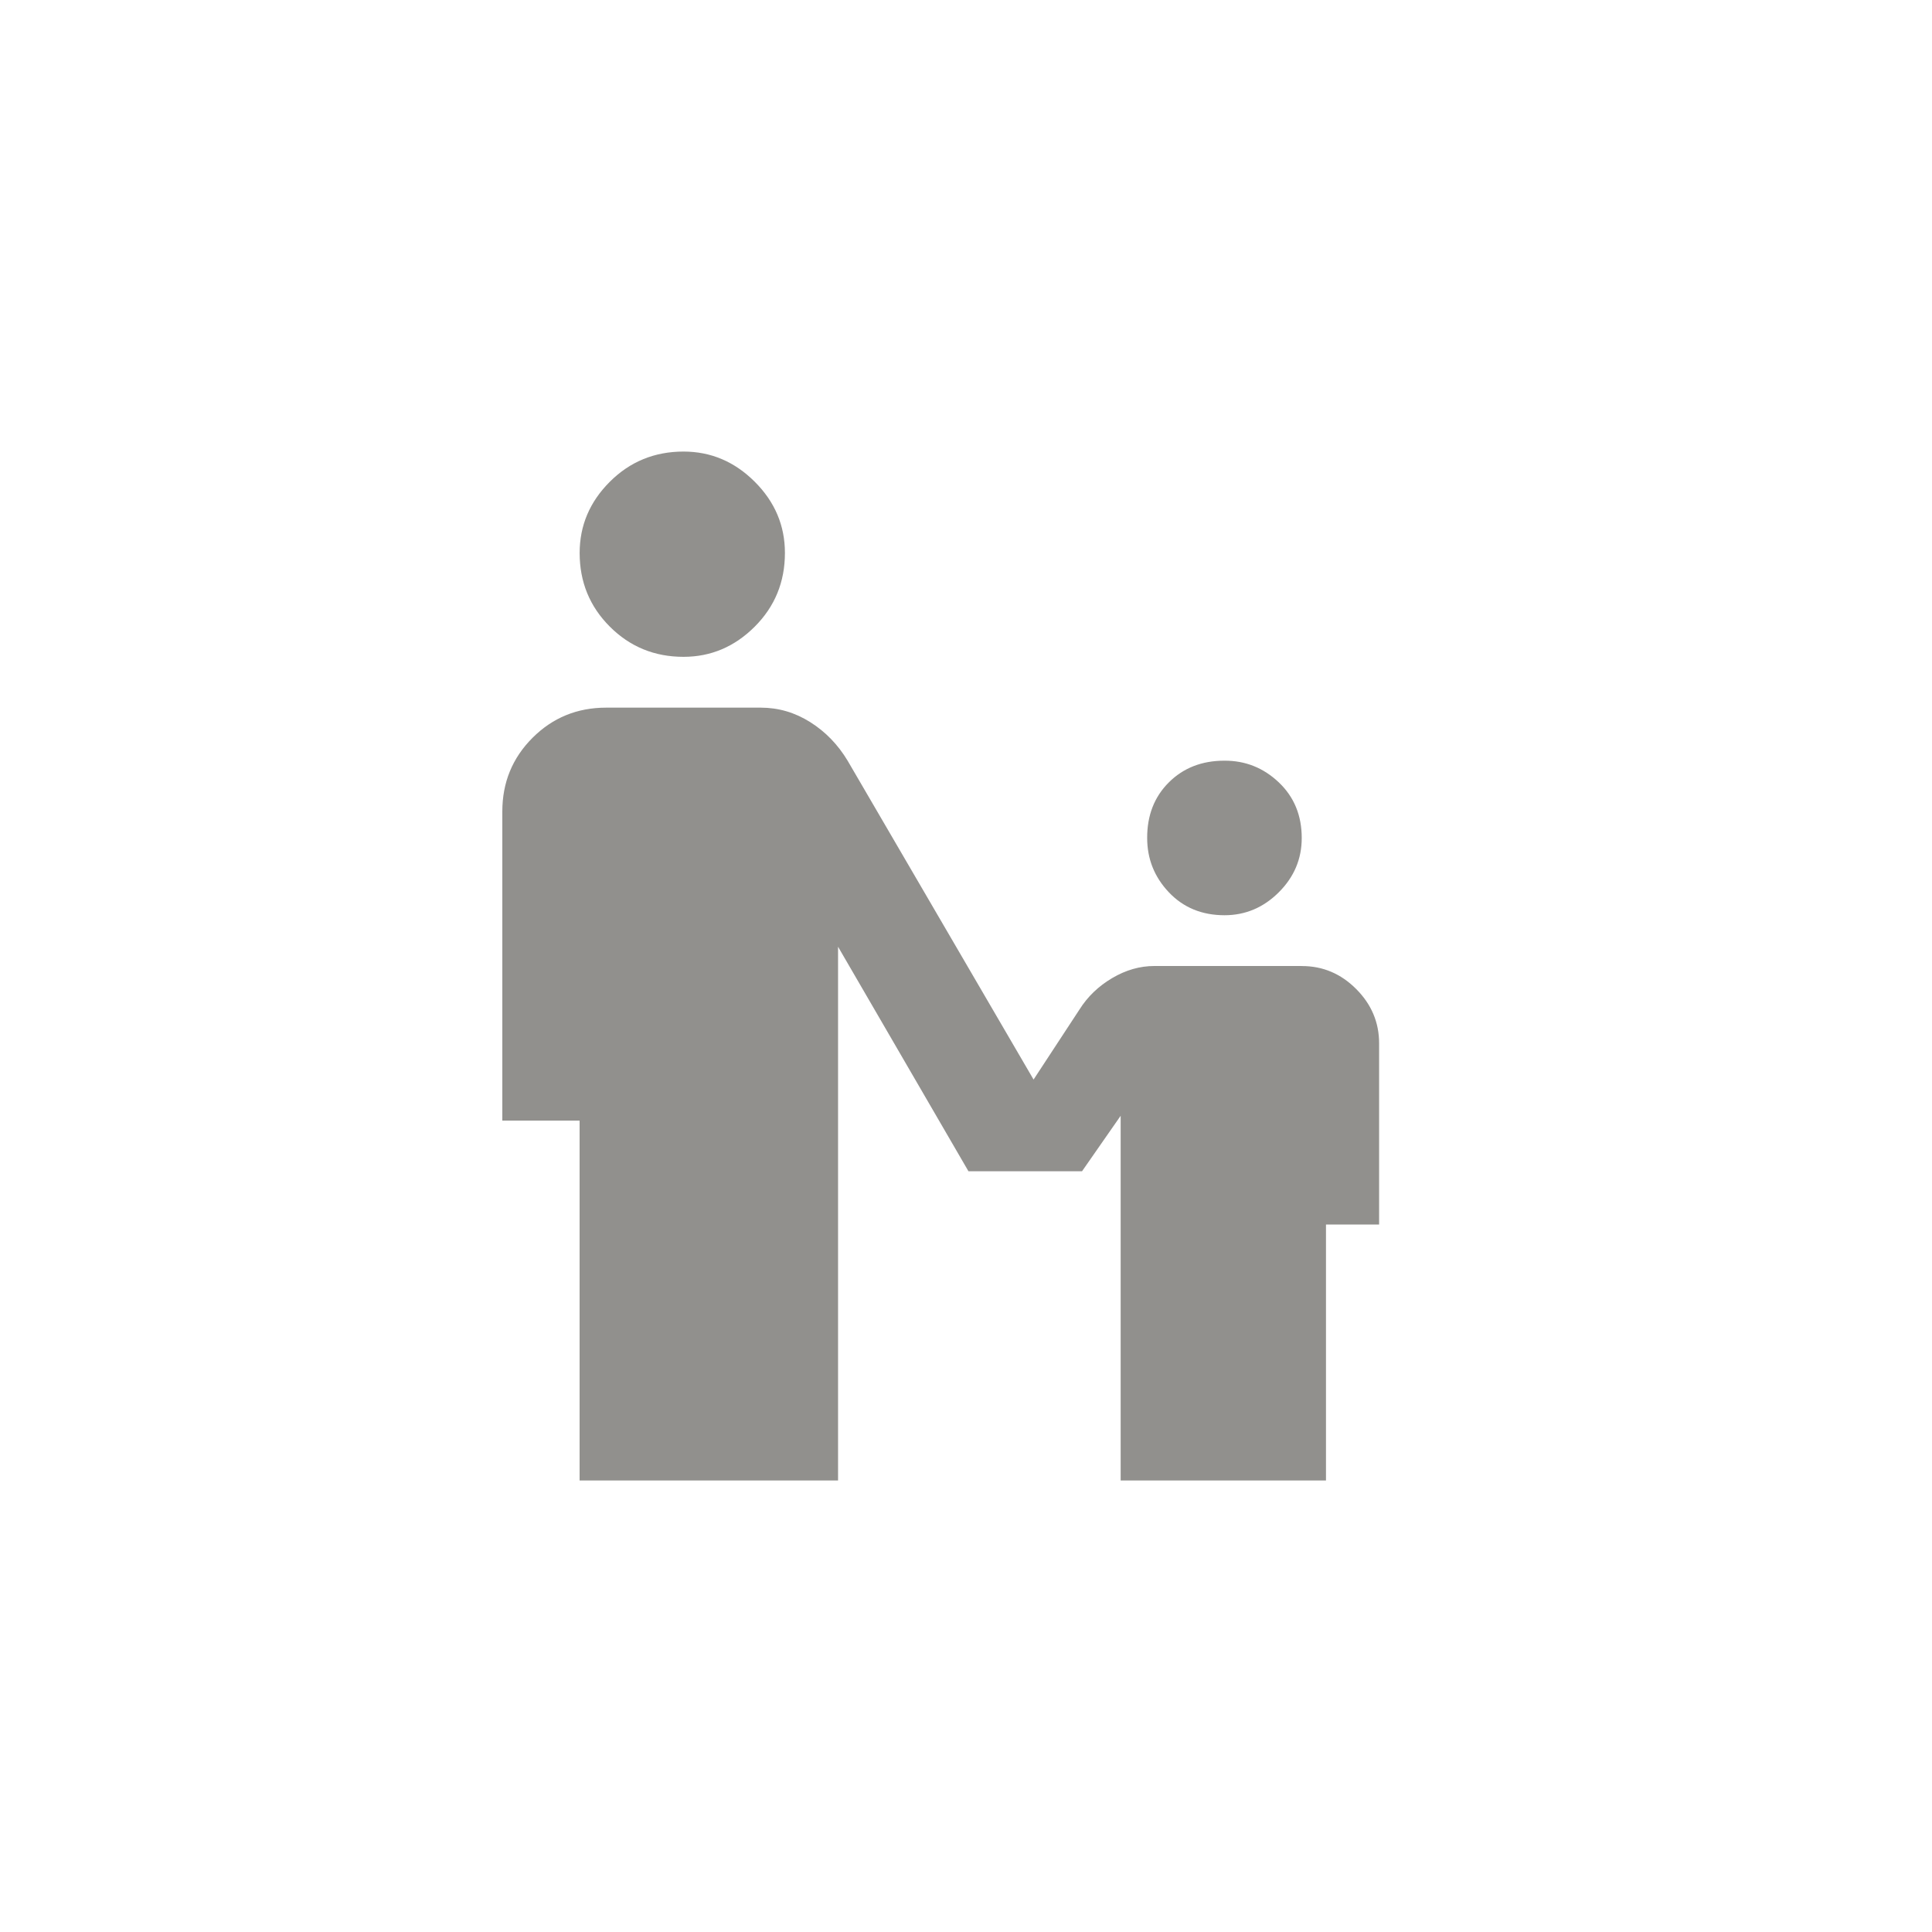 <!-- Generated by IcoMoon.io -->
<svg version="1.1" xmlns="http://www.w3.org/2000/svg" width="40" height="40" viewBox="0 0 40 40">
<title>mt-escalator_warning</title>
<path fill="#91908d" d="M14.151 9.349q0.849 0 1.475 0.625t0.625 1.475q0 0.9-0.625 1.525t-1.475 0.625q-0.9 0-1.525-0.625t-0.625-1.525q0-0.851 0.625-1.475t1.525-0.625zM23.751 17.349q0 0.651 0.449 1.125t1.151 0.475q0.649 0 1.125-0.475t0.475-1.125q0-0.7-0.475-1.151t-1.125-0.449q-0.7 0-1.151 0.449t-0.449 1.151zM26.949 20h-3.049q-0.451 0-0.875 0.251t-0.675 0.649l-0.951 1.451-3.849-6.6q-0.3-0.5-0.775-0.8t-1.025-0.3h-3.2q-0.9 0-1.525 0.625t-0.625 1.525v6.4h1.6v7.451h5.351v-11.051l2.7 4.649h2.351l0.8-1.149v7.551h4.251v-5.3h1.1v-3.751q0-0.649-0.475-1.125t-1.125-0.475z"></path>
</svg>
